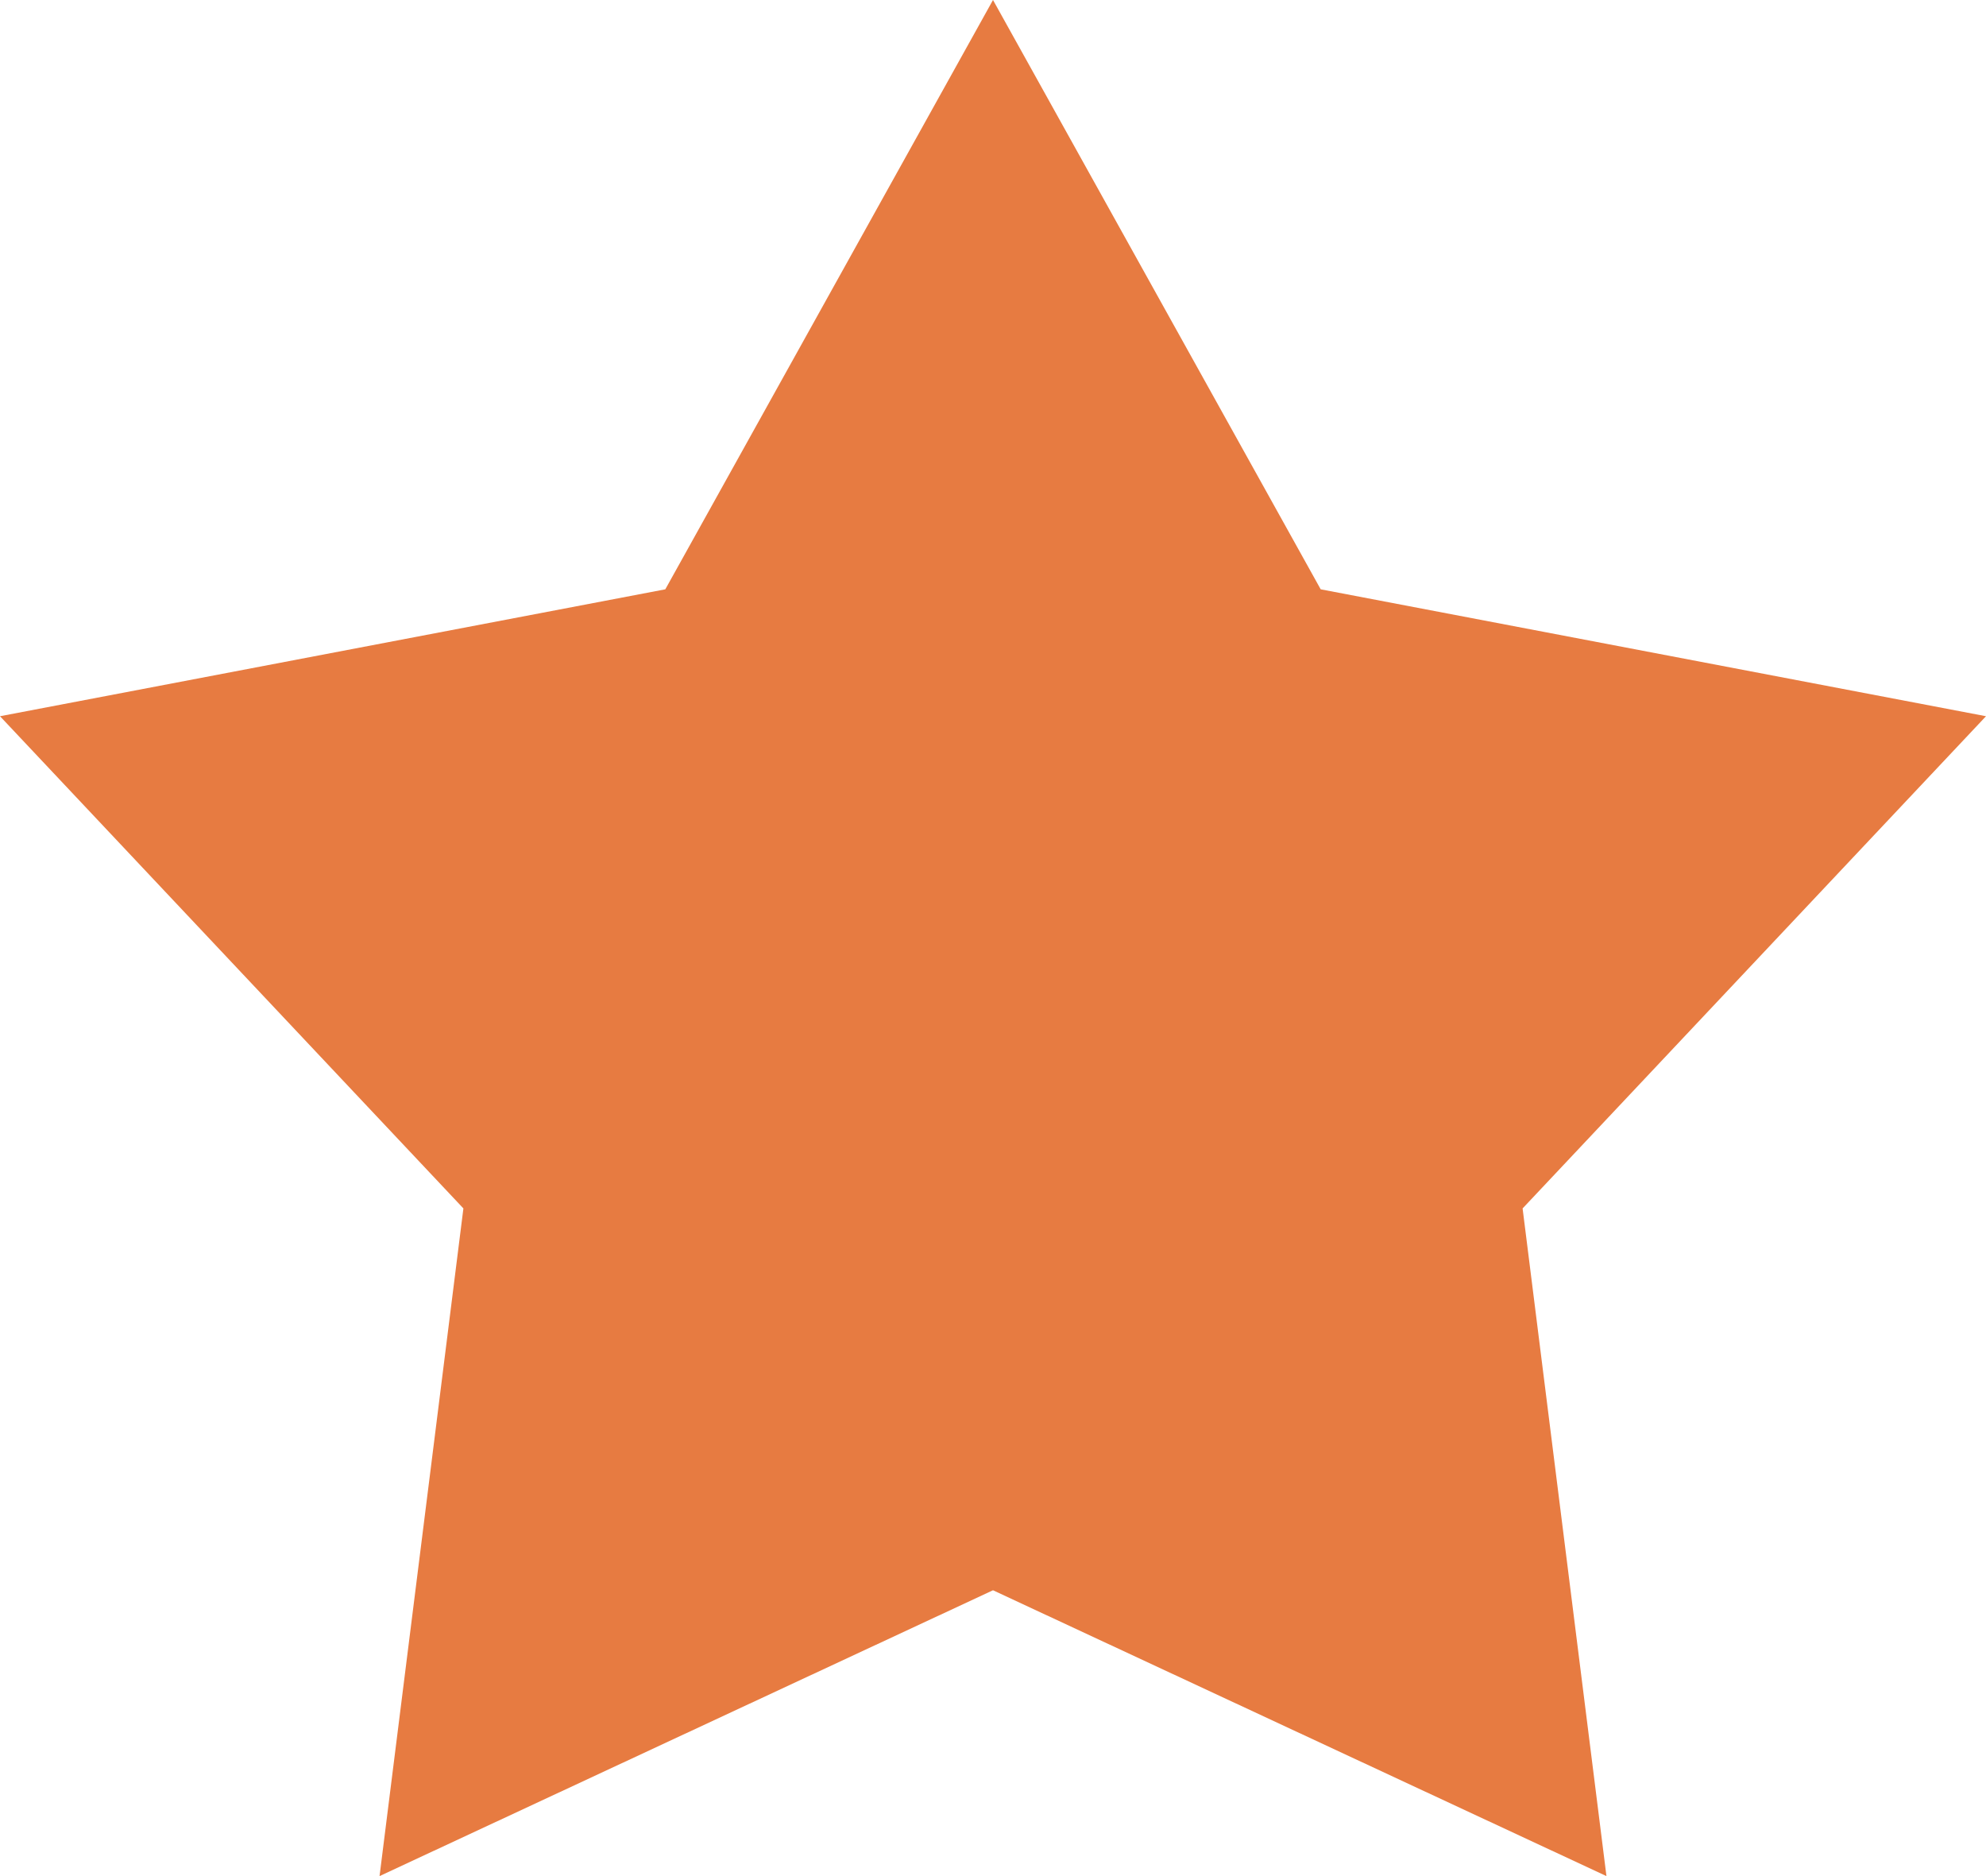 <svg xmlns="http://www.w3.org/2000/svg" width="18" height="17" viewBox="0 0 18 17"><defs><style>.cls-1{fill:#e77b41;fill-rule:evenodd}</style></defs><path id="Фигура_787_копия_2" data-name="Фигура 787 копия 2" class="cls-1" d="M1121 2235l2.97 5.34 6.03 1.15-4.2 4.46.76 6.05-5.56-2.59-5.56 2.59.76-6.05-4.2-4.46 6.03-1.15 2.97-5.34" transform="translate(-1112 -2235)"/></svg>